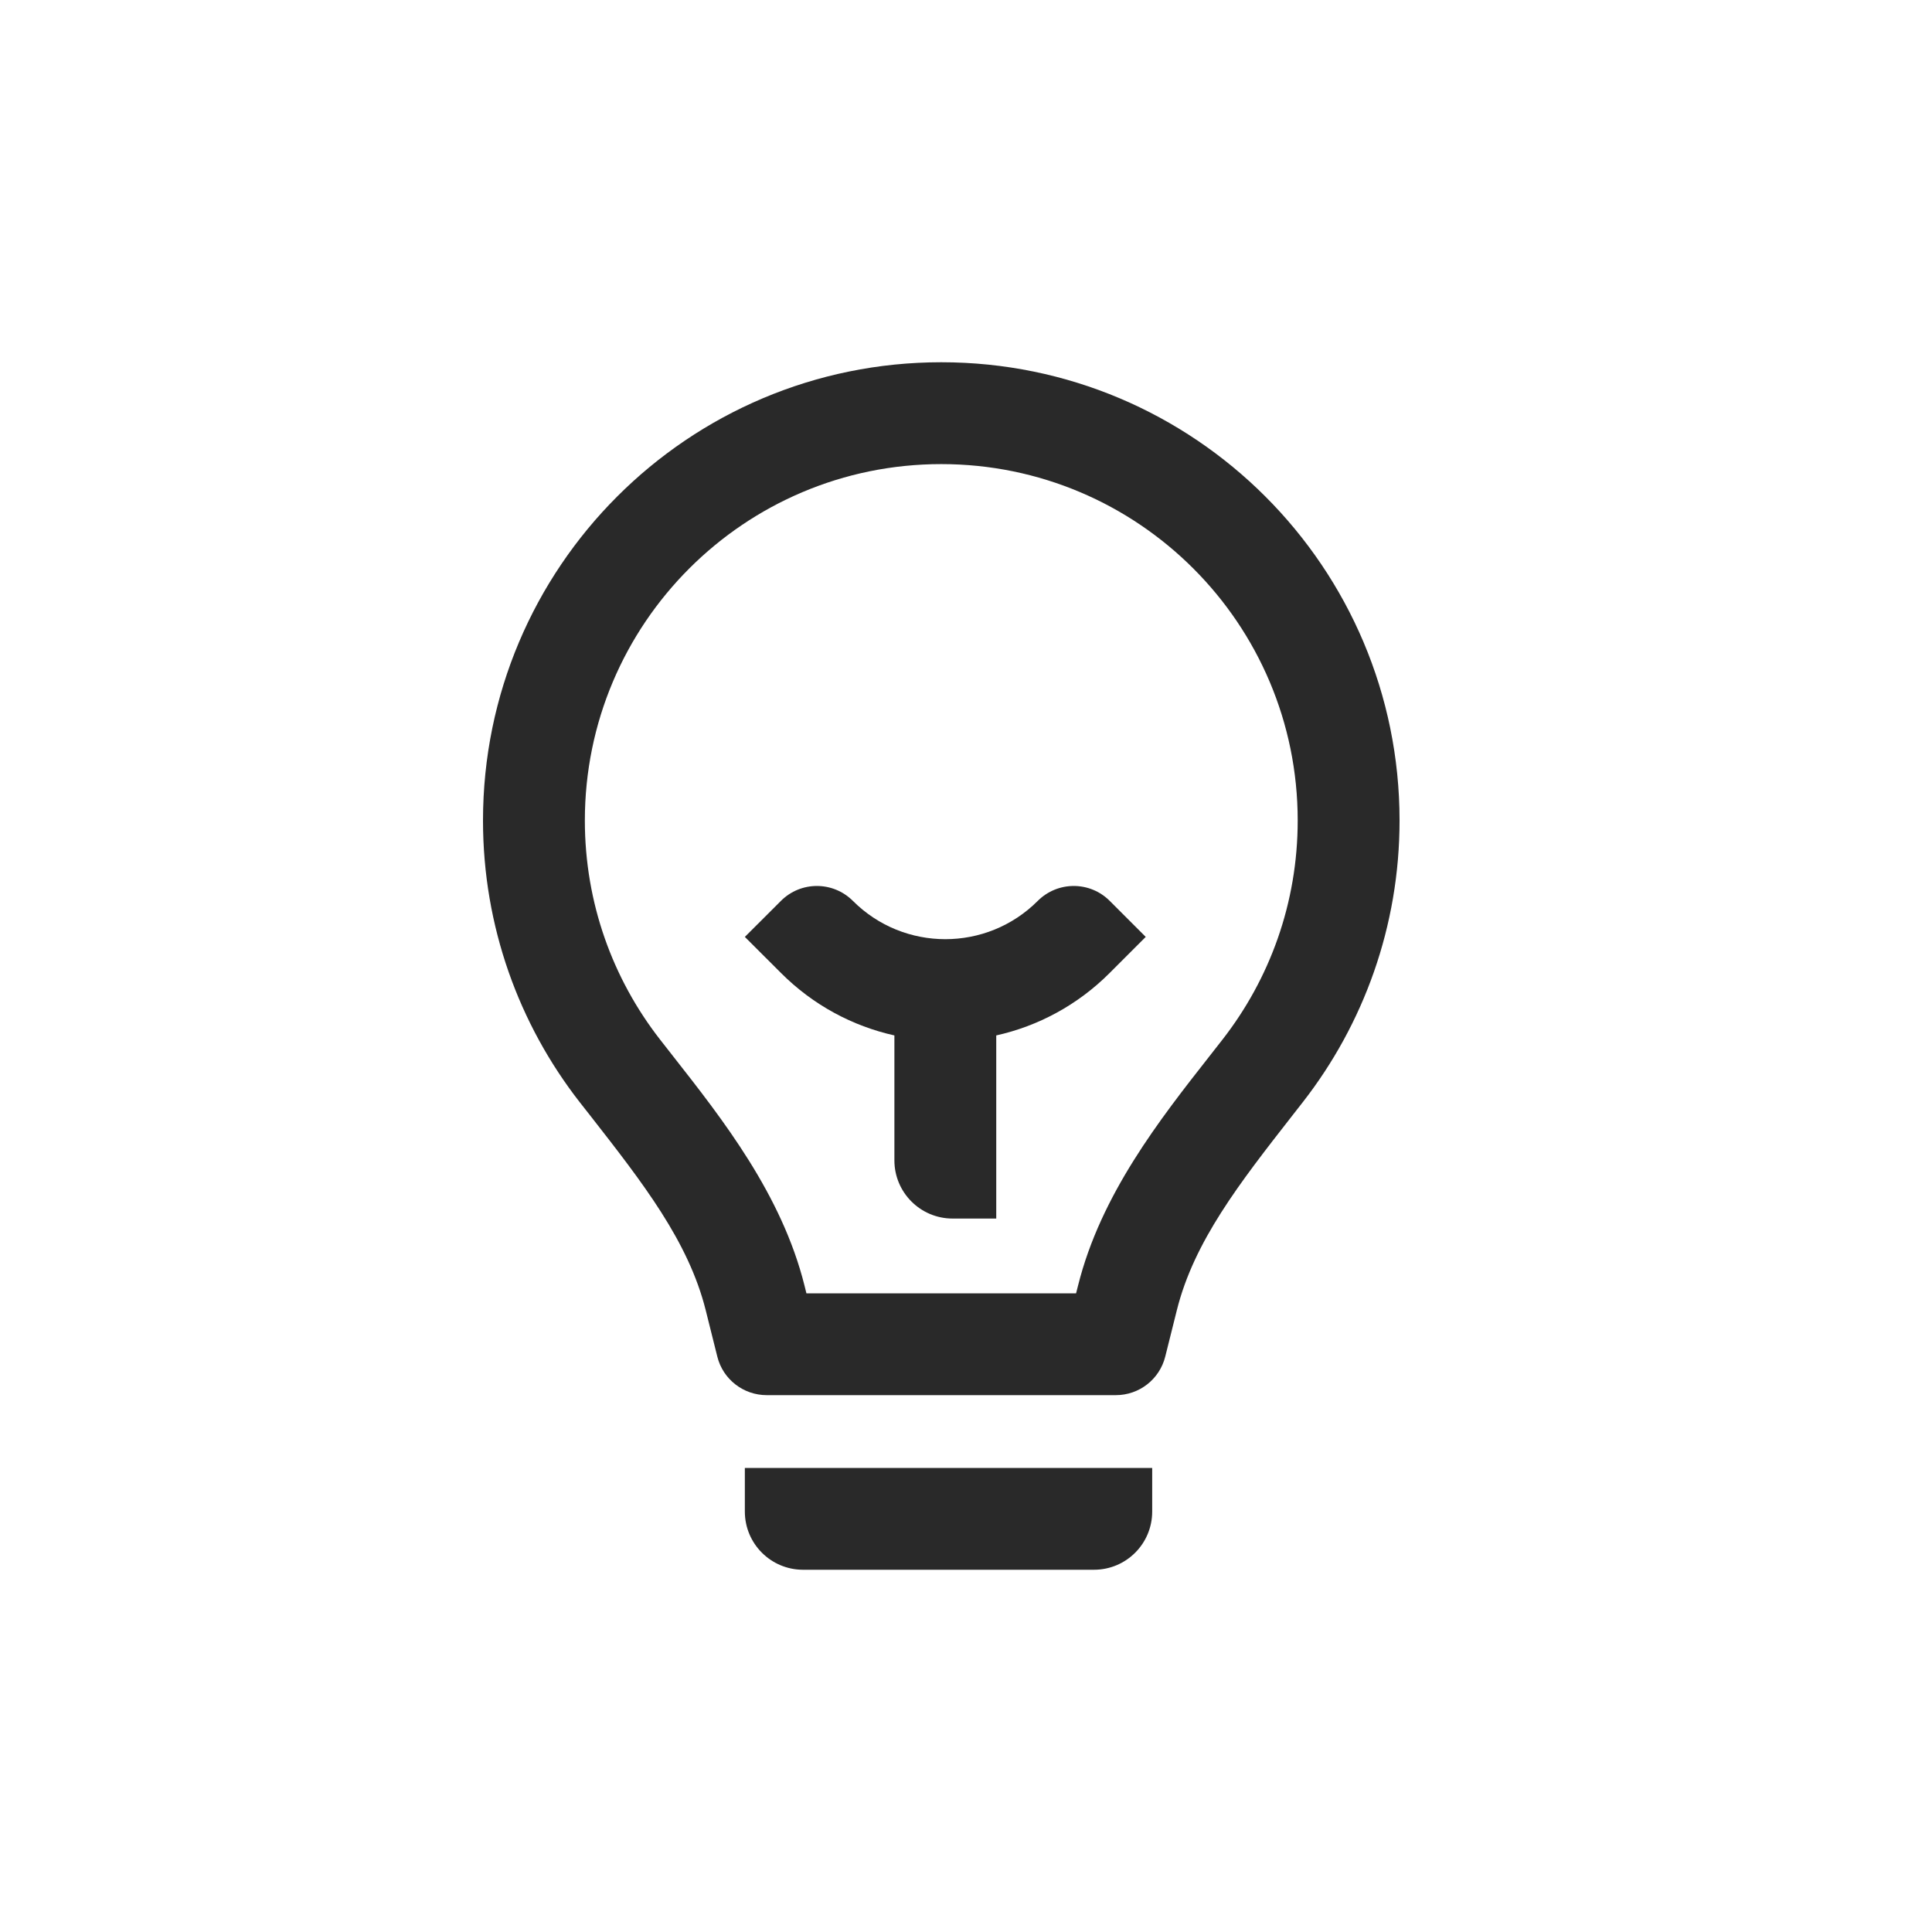 <svg width="32" height="32" viewBox="0 0 32 32" fill="none" xmlns="http://www.w3.org/2000/svg">
<g clip-path="url(#clip0_5747_44996)">
<path fill-rule="evenodd" clip-rule="evenodd" d="M15.59 7.687C12.33 7.687 9.687 10.33 9.687 13.59C9.687 14.958 10.151 16.214 10.93 17.215C11.001 17.305 11.073 17.397 11.146 17.491C11.972 18.543 12.948 19.786 13.325 21.293L13.357 21.422H17.823L17.856 21.293C18.232 19.786 19.209 18.543 20.035 17.491C20.108 17.397 20.18 17.305 20.251 17.215C21.03 16.214 21.494 14.958 21.494 13.59C21.494 10.33 18.851 7.687 15.59 7.687ZM8 13.59C8 9.398 11.398 6 15.59 6C19.782 6 23.181 9.398 23.181 13.59C23.181 15.346 22.583 16.965 21.581 18.252C21.522 18.327 21.464 18.402 21.406 18.476C20.532 19.595 19.777 20.56 19.492 21.702L19.3 22.47C19.206 22.845 18.869 23.108 18.482 23.108H12.699C12.312 23.108 11.974 22.845 11.881 22.47L11.689 21.702C11.403 20.56 10.649 19.595 9.775 18.476C9.717 18.402 9.658 18.327 9.599 18.252C8.597 16.965 8 15.346 8 13.59Z" fill="#292929"/>
<path fill-rule="evenodd" clip-rule="evenodd" d="M19.084 25.036C19.084 25.569 18.653 26 18.12 26H13.301C12.769 26 12.337 25.569 12.337 25.036V24.314H19.084V25.036Z" fill="#292929"/>
<path fill-rule="evenodd" clip-rule="evenodd" d="M12.934 14.922C13.263 14.592 13.797 14.592 14.127 14.922C14.972 15.767 16.343 15.767 17.188 14.922C17.518 14.592 18.052 14.592 18.381 14.922L18.977 15.518L18.381 16.114C17.845 16.651 17.19 16.996 16.501 17.15V20.183H15.778C15.245 20.183 14.814 19.751 14.814 19.219V17.15C14.125 16.996 13.47 16.651 12.934 16.114L12.337 15.518L12.934 14.922Z" fill="#292929"/>
</g>
<defs>
<clipPath id="clip0_5747_44996">
<rect width="32" height="32" fill="white"/>
</clipPath>
</defs>
</svg>
